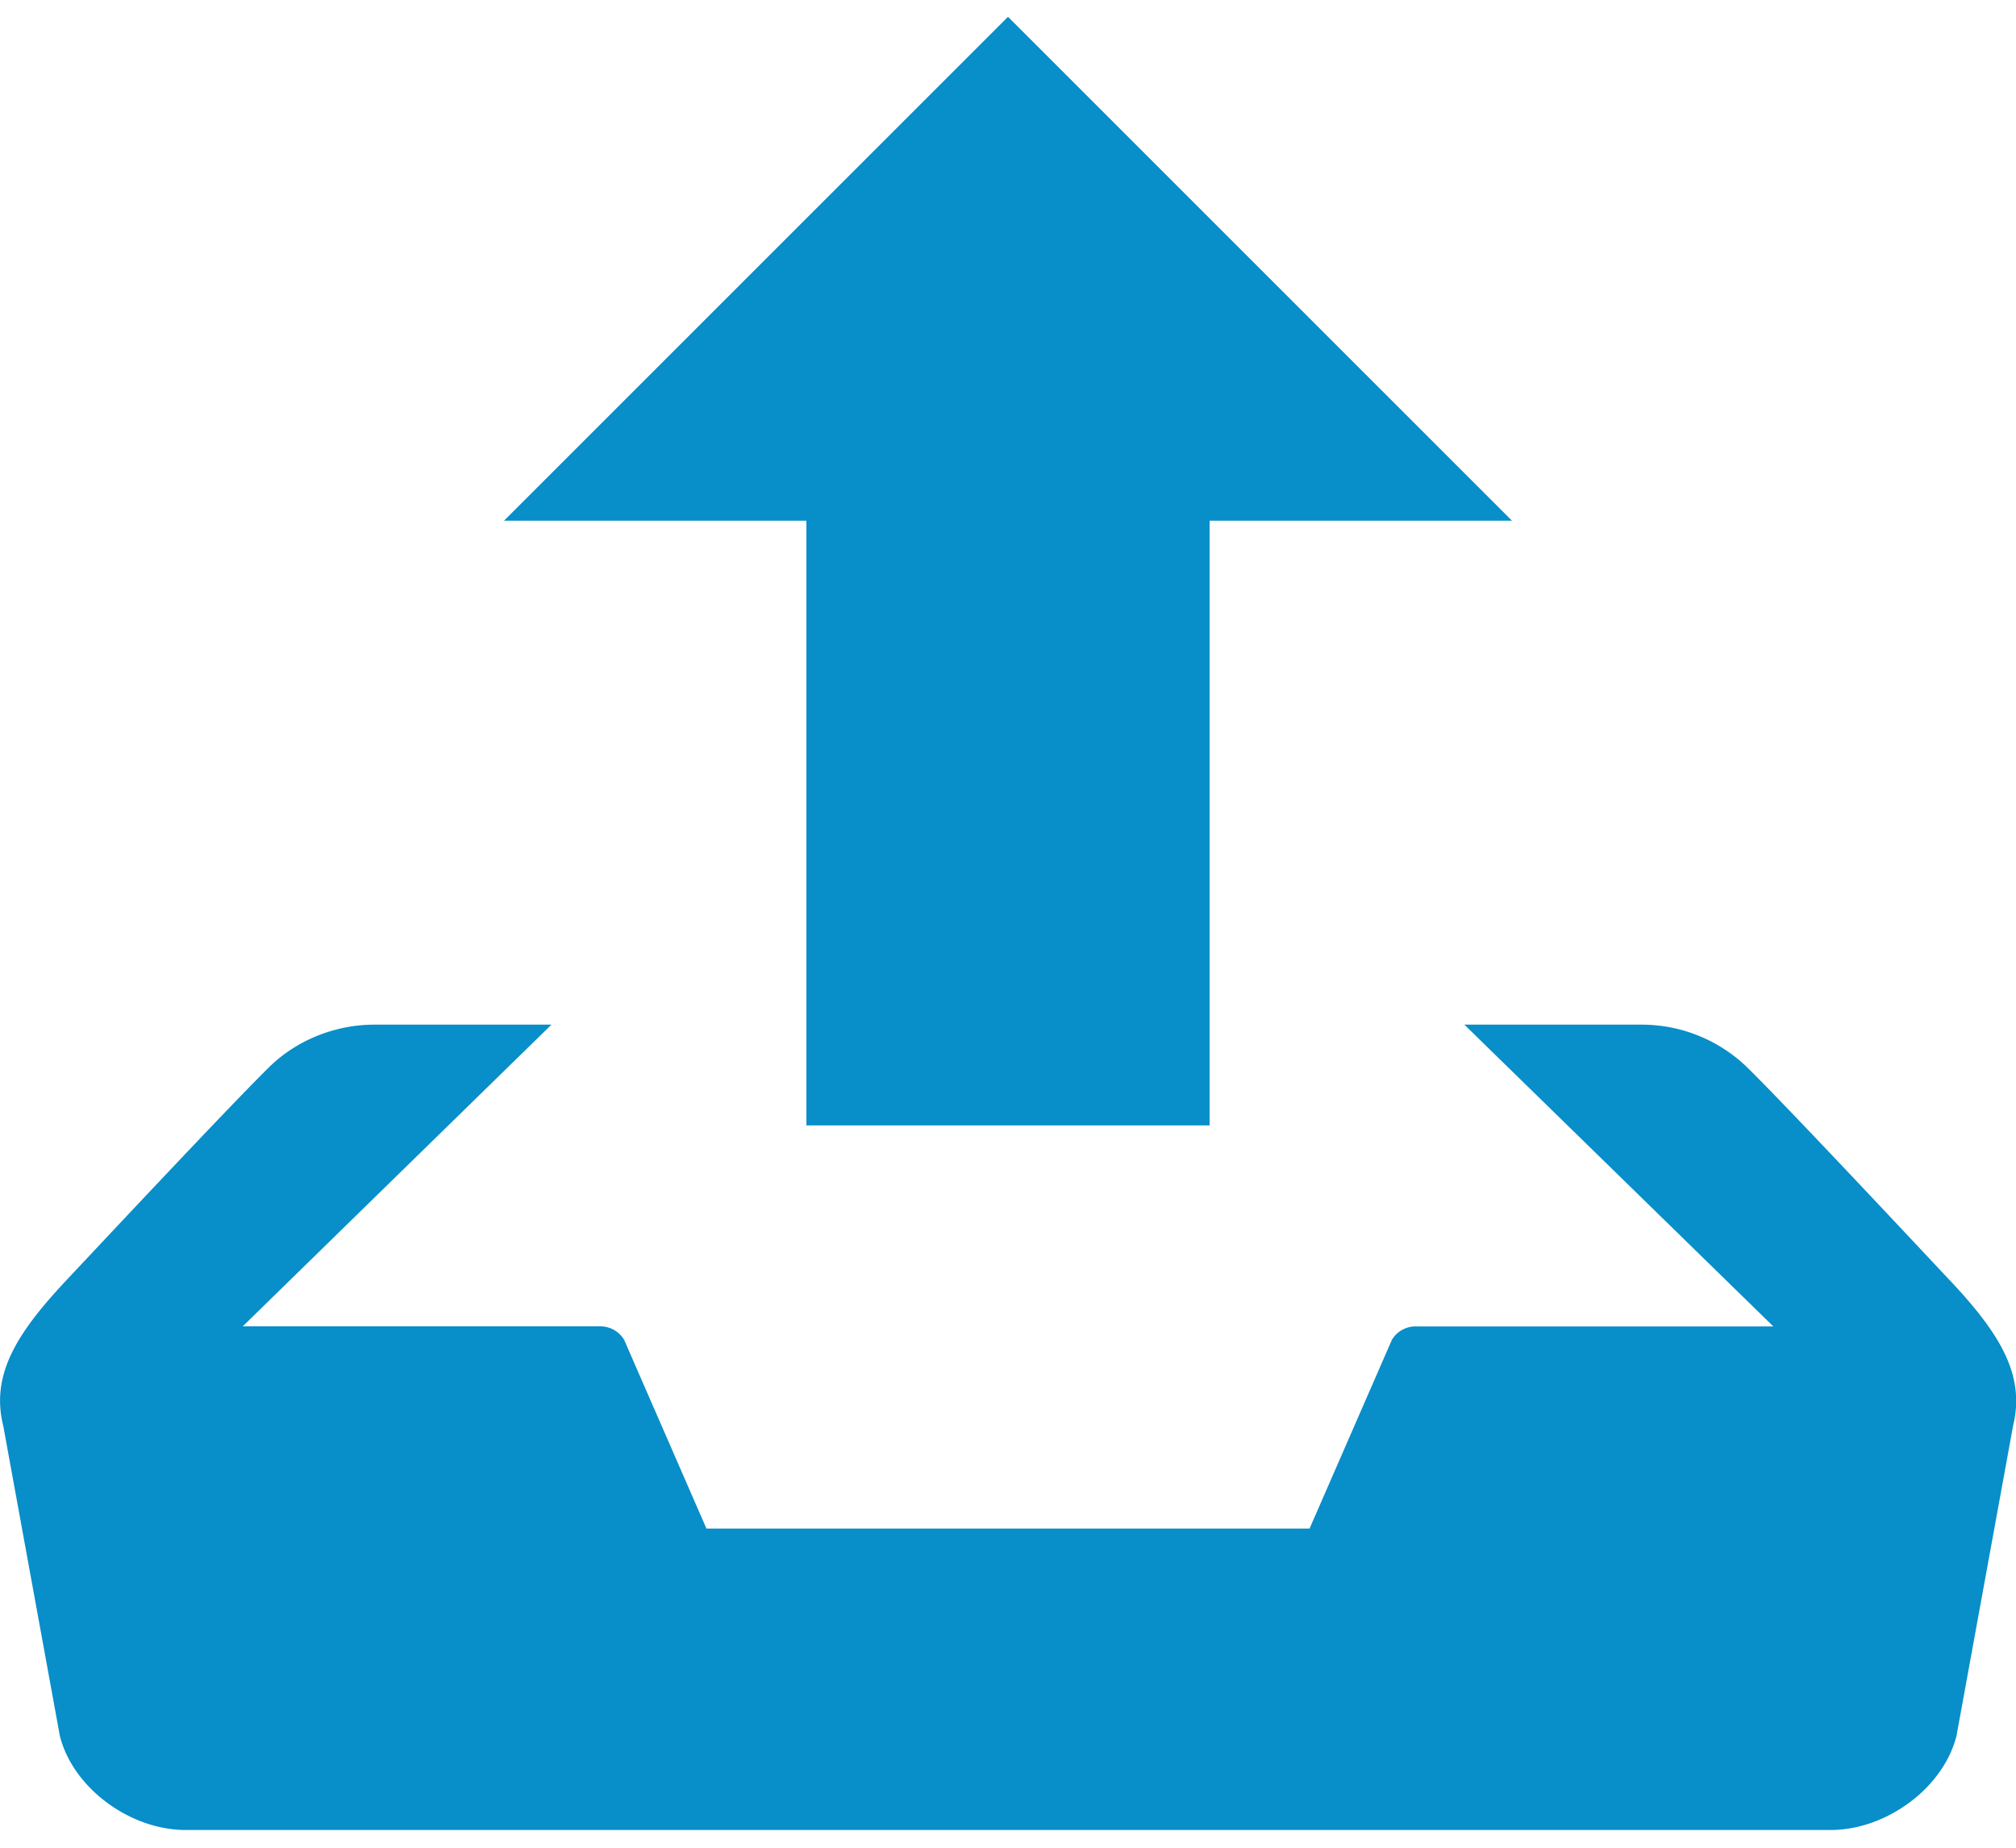 <svg width="24" height="22" fill="none" xmlns="http://www.w3.org/2000/svg"><path d="M9.6 13.4h4.8V6.2H18l-6-6-6 6h3.6v7.2zm13.606 1.838c-.252-.268-1.933-2.067-2.413-2.536a1.804 1.804 0 00-1.25-.502h-2.11l3.678 3.593h-4.253a.328.328 0 00-.288.16l-.98 2.247H8.41l-.98-2.248a.331.331 0 00-.287-.16H2.89L6.565 12.2H4.458c-.476 0-.931.19-1.25.502-.48.47-2.161 2.269-2.413 2.536-.587.626-.91 1.124-.756 1.74l.673 3.688c.153.617.829 1.123 1.502 1.123H21.79c.673 0 1.348-.506 1.502-1.123l.673-3.689c.151-.615-.17-1.113-.758-1.739z" fill="#088EC9"/></svg>